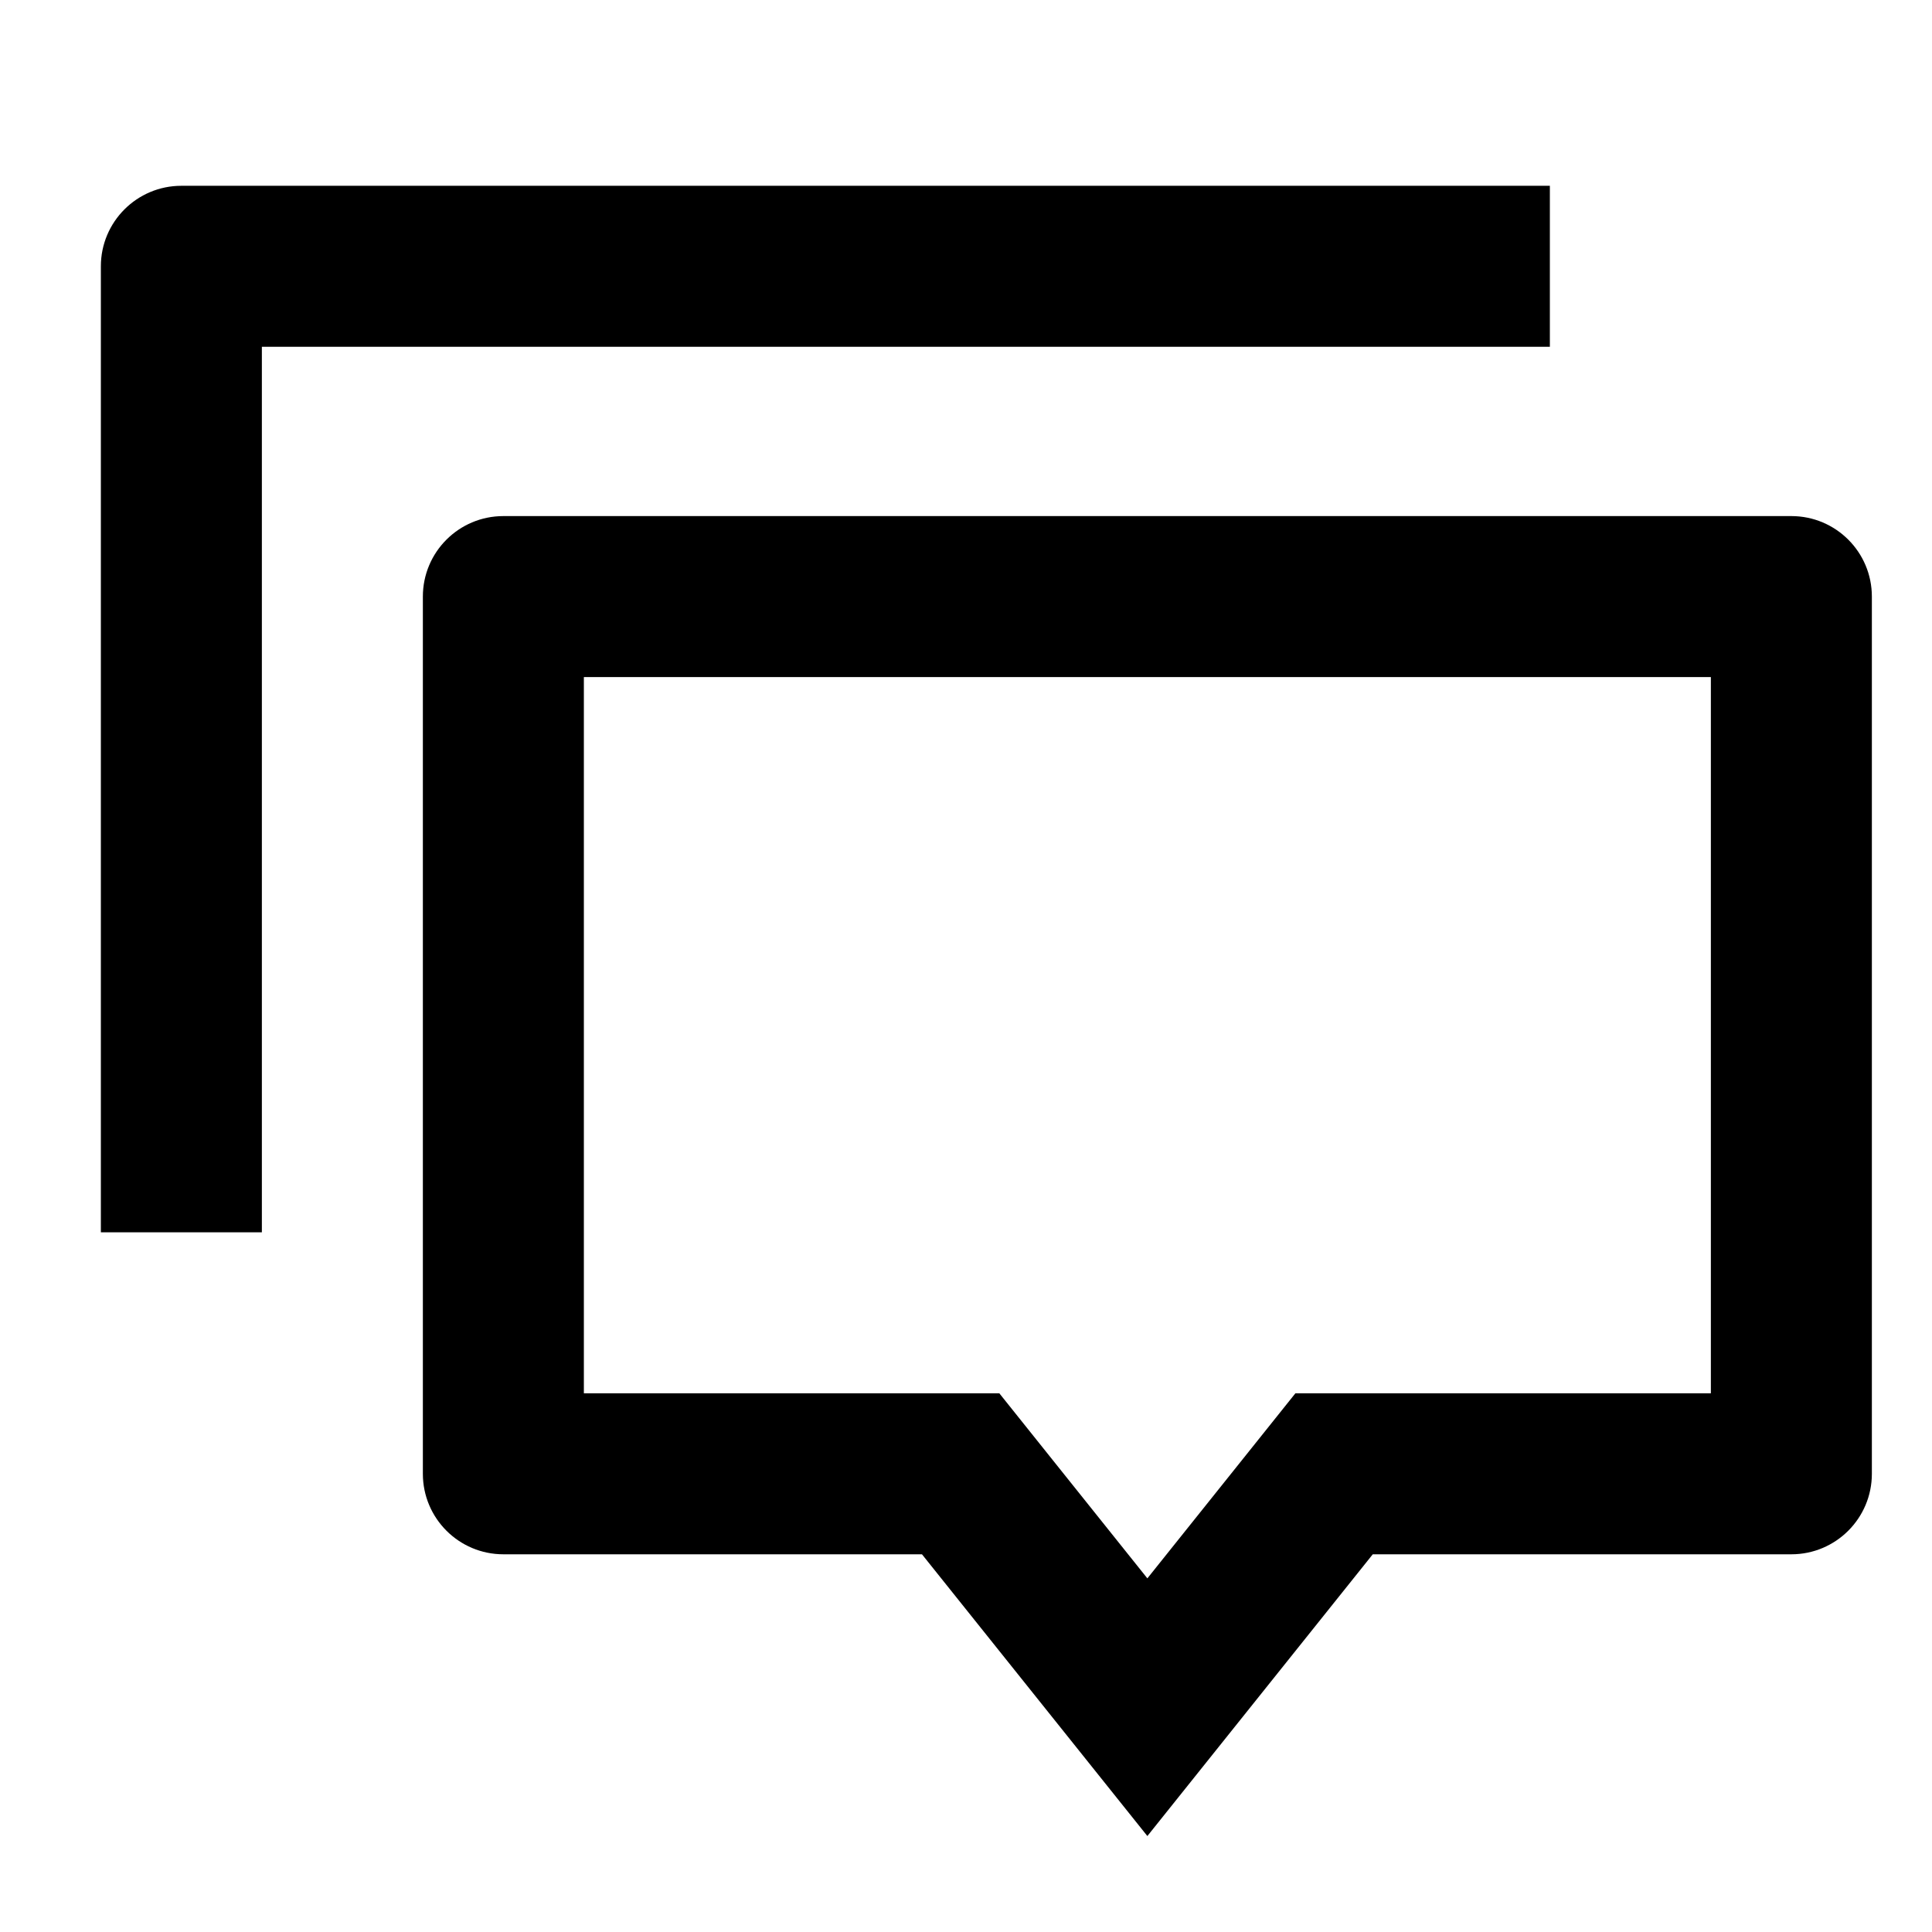 <svg width="1em" height="1em" viewBox="0 0 24 24" fill="none" xmlns="http://www.w3.org/2000/svg">
<path d="M14.253 22.808L11.453 19.308H6.253C5.701 19.308 5.253 18.86 5.253 18.308V7.411C5.253 6.858 5.701 6.411 6.253 6.411H22.253C22.805 6.411 23.253 6.858 23.253 7.411V18.308C23.253 18.86 22.805 19.308 22.253 19.308H17.053L14.253 22.808ZM16.092 17.308H21.253V8.411H7.253V17.308H11.453H12.414L14.253 19.607L16.092 17.308ZM2.253 2.308H19.253V4.308H3.253V15.308H1.253V3.308C1.253 2.756 1.701 2.308 2.253 2.308Z" fill="currentColor"/>
</svg>
